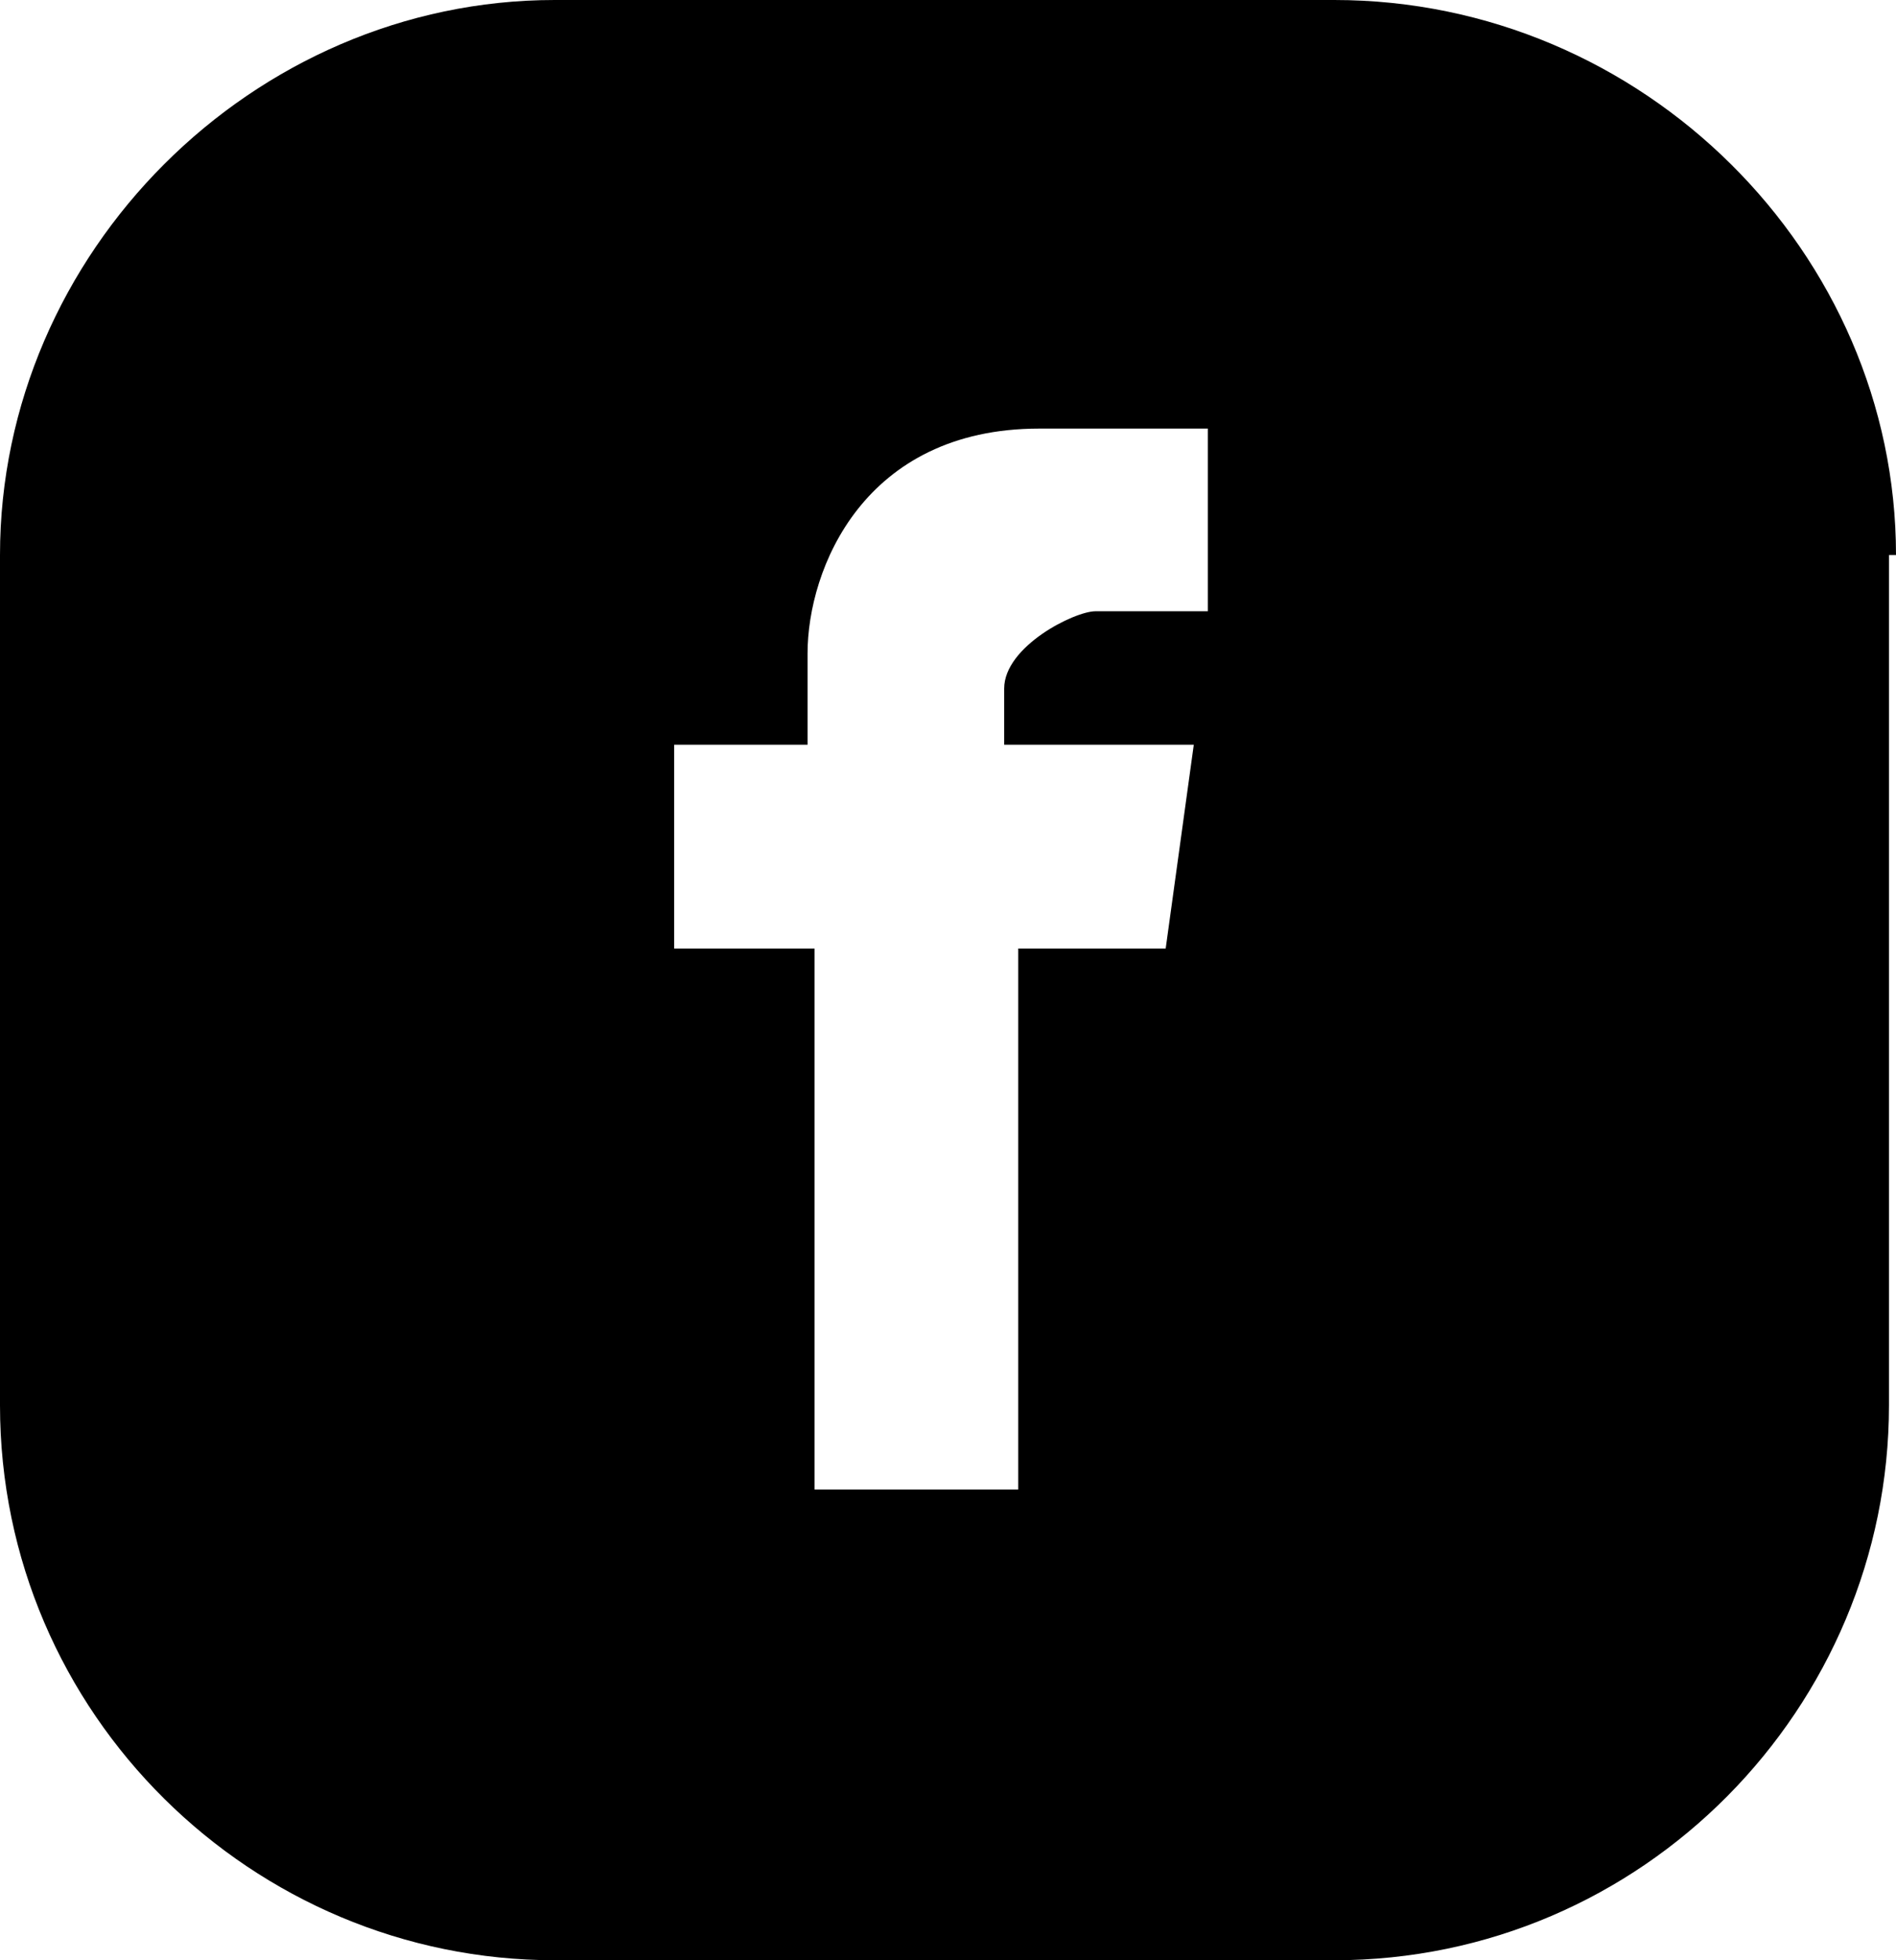<?xml version="1.0" encoding="utf-8"?>
<!-- Generator: Adobe Illustrator 17.1.0, SVG Export Plug-In . SVG Version: 6.00 Build 0)  -->
<!DOCTYPE svg PUBLIC "-//W3C//DTD SVG 1.1//EN" "http://www.w3.org/Graphics/SVG/1.1/DTD/svg11.dtd">
<svg version="1.1" id="Layer_1" xmlns="http://www.w3.org/2000/svg" xmlns:xlink="http://www.w3.org/1999/xlink" x="0px" y="0px"
	 viewBox="0 0 27 27.9" enable-background="new 0 0 27 27.9" xml:space="preserve">
<g>
	<path d="M27,7.9C27,3.6,23.4,0,19,0H7.9C3.6,0,0,3.6,0,7.9V20c0,4.4,3.6,7.9,7.9,7.9H19c4.4,0,7.9-3.6,7.9-7.9V7.9z M16.6,13.5
		h-2.1c0,3.9,0,7.7,0,7.7h-2.9c0,0,0-3.9,0-7.7H9.6v-2.9h1.9V9.3c0-1.2,0.8-3.2,3.3-3.2l2.4,0v2.6c0,0-1.4,0-1.6,0
		c-0.3,0-1.3,0.5-1.3,1.1v0.8H17L16.6,13.5z"/>
</g>
<g>
</g>
<g>
</g>
<g>
</g>
<g>
</g>
<g>
</g>
<g>
</g>
<g>
</g>
<g>
</g>
<g>
</g>
<g>
</g>
<g>
</g>
<g>
</g>
<g>
</g>
<g>
</g>
<g>
</g>
<g>
</g>
</svg>
